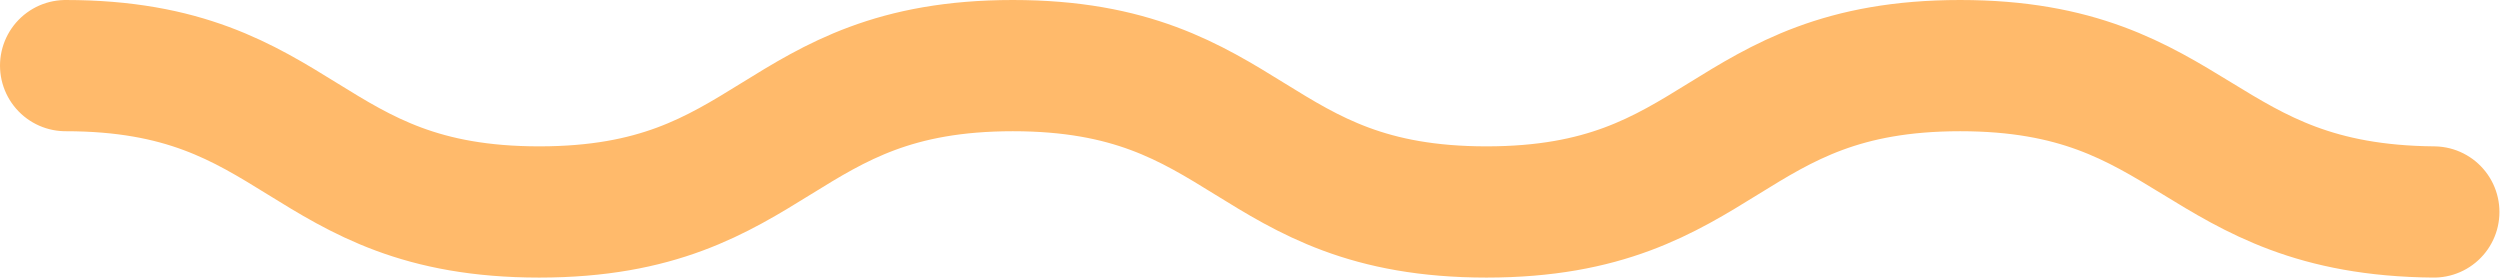<svg xmlns="http://www.w3.org/2000/svg" width="2476.703" height="275.55" viewBox="0 0 2476.703 275.55">
  <g id="Group_5250" data-name="Group 5250" transform="translate(356.94 -2312.904)">
    <path id="Path_47740" data-name="Path 47740" d="M0,0C234.6,0,234.6,144.992,469.2,144.992S703.8,0,938.41,0s234.616,144.992,469.232,144.992S1642.265,0,1876.895,0c232.981,0,234.612,142.969,469.251,144.992" transform="translate(-291.94 2377.904)" fill="none" stroke="#ffba6b" stroke-linecap="round" stroke-miterlimit="10" stroke-width="130"/>
  </g>
</svg>
